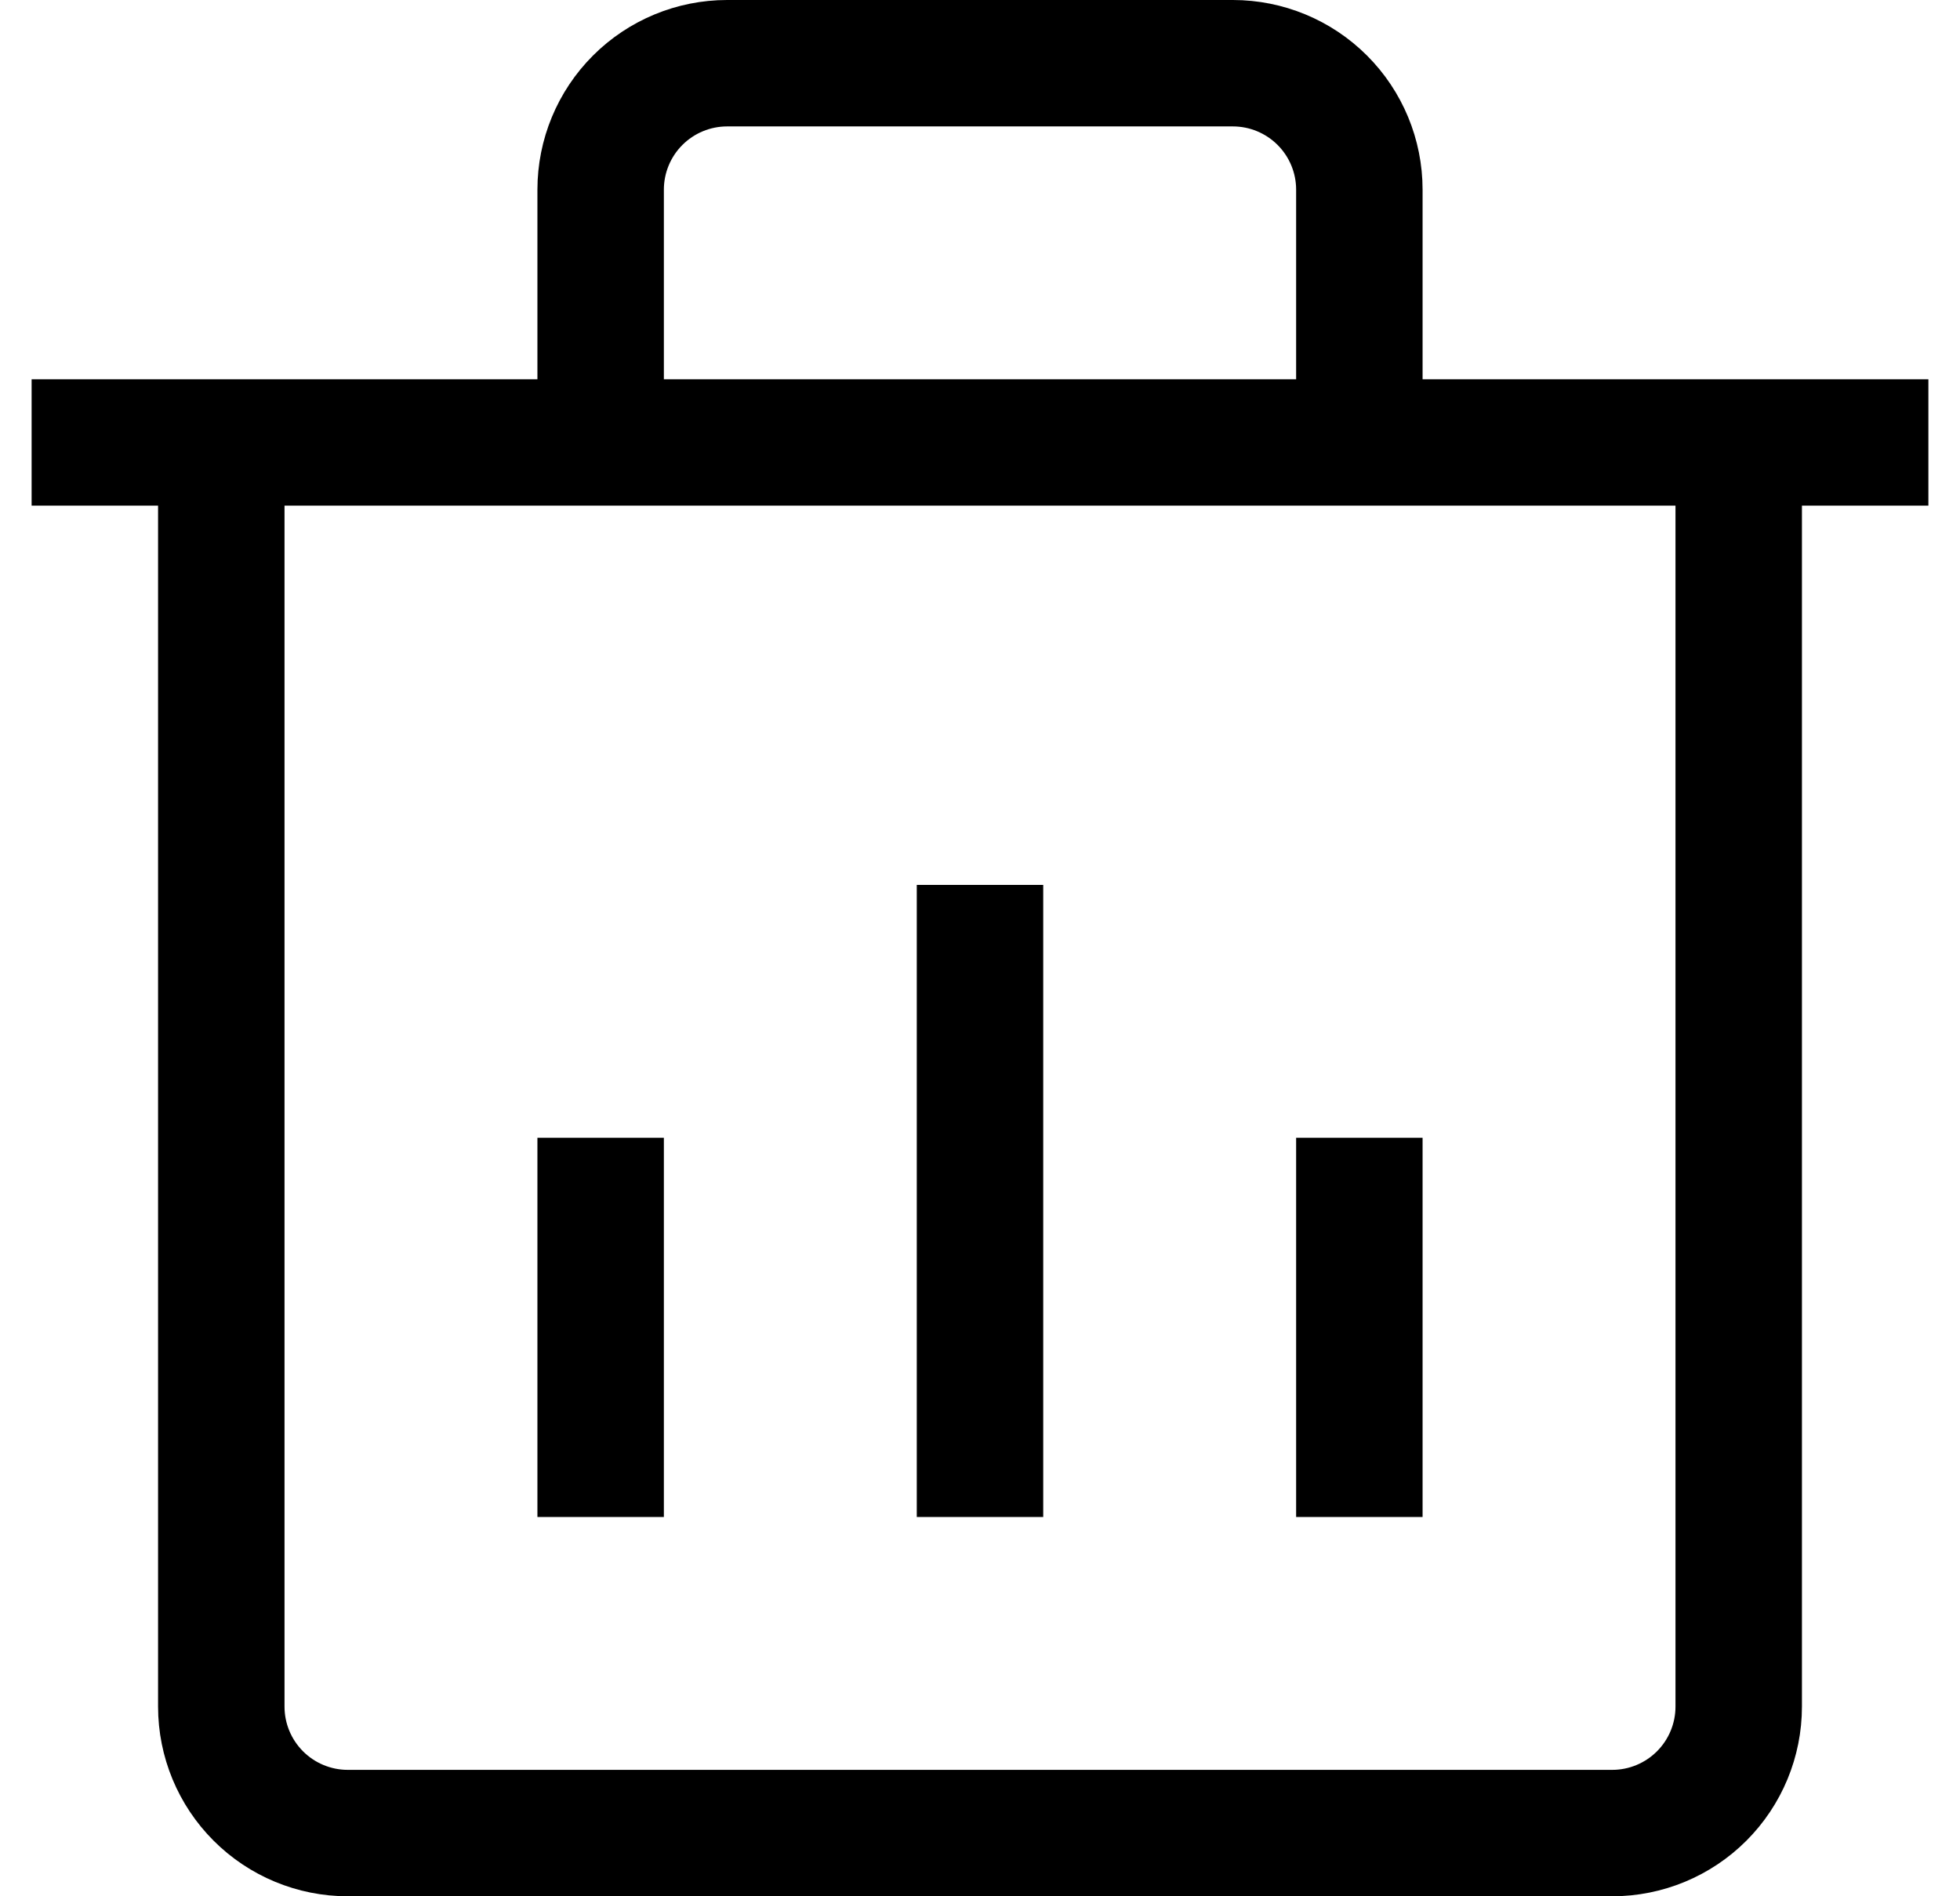 <svg width="31" height="30" viewBox="0 0 31 30" fill="none" xmlns="http://www.w3.org/2000/svg">
<g clip-path="url(#clip0_899_629)">
<path d="M9.5 6V3C9.5 2.47 9.711 1.961 10.086 1.586C10.461 1.211 10.97 1 11.5 1H19.5C20.03 1 20.539 1.211 20.914 1.586C21.289 1.961 21.5 2.47 21.5 3V6M0.5 7H30.5M3.5 7V27C3.5 27.53 3.711 28.039 4.086 28.414C4.461 28.789 4.97 29 5.5 29H25.5C26.03 29 26.539 28.789 26.914 28.414C27.289 28.039 27.5 27.53 27.5 27V7M15.5 14V24M9.5 18V24M21.5 18V24" stroke="black" stroke-width="2"/>
</g>
<defs>
<clipPath id="clip0_899_629">
<rect width="30" height="30" fill="white" transform="translate(0.5)"/>
</clipPath>
</defs>
</svg>
